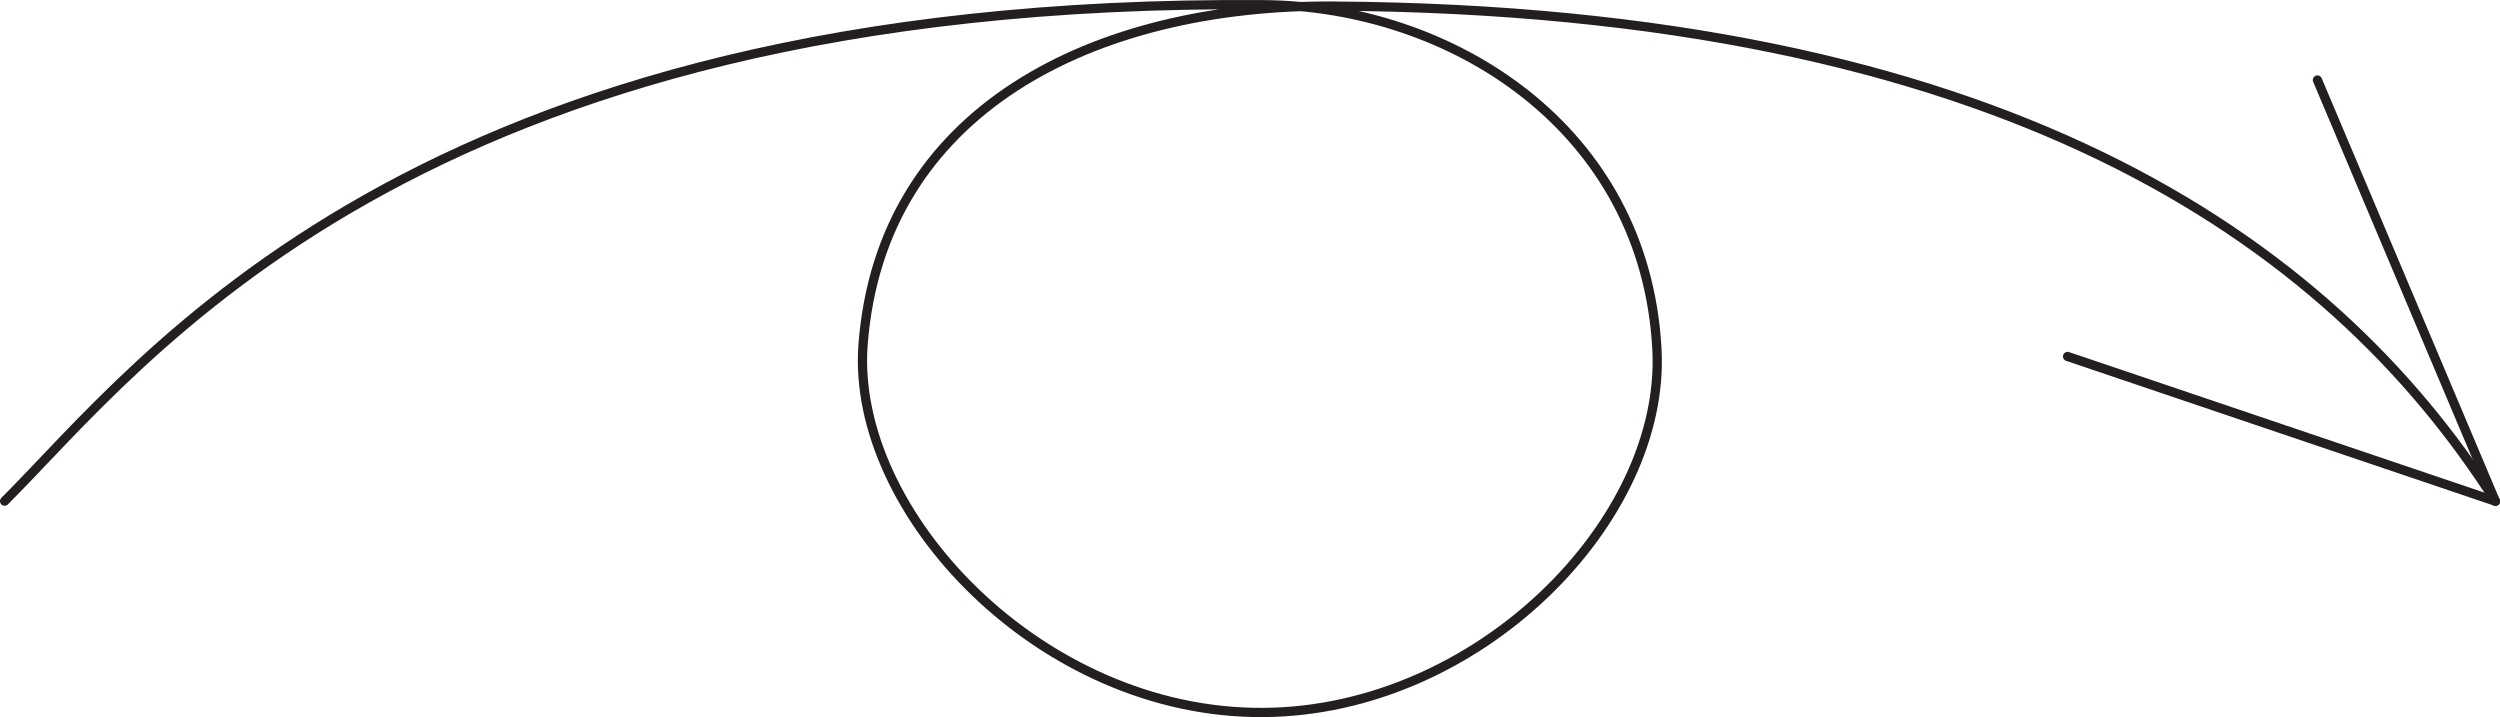<svg xmlns="http://www.w3.org/2000/svg" viewBox="0 0 270.29 77.54"><defs><style>.cls-1{fill:none;stroke:#231f20;stroke-linecap:round;stroke-miterlimit:10;}</style></defs><title>Turn the paper over</title><g id="Arrows"><g id="Arrows_of_Motion" data-name="Arrows of Motion"><g id="Turn_the_paper_over" data-name="Turn the paper over"><path class="cls-1" d="M7.09,157.39c14.9-14.86,44-54.39,136.12-53.67,20.17.15,41.24,13.25,42.52,37.24,1,18.49-19.27,39.11-42.52,39.28-24.15.19-44.67-21.72-43.31-39.75,1.92-25.39,24.92-36.79,50.91-36.62,72,.47,107.41,25,125.57,53.52" transform="translate(-6.59 -103.21)"/><line class="cls-1" x1="269.79" y1="54.19" x2="250.55" y2="8.65"/><line class="cls-1" x1="269.79" y1="54.19" x2="223.54" y2="38.54"/></g></g></g></svg>